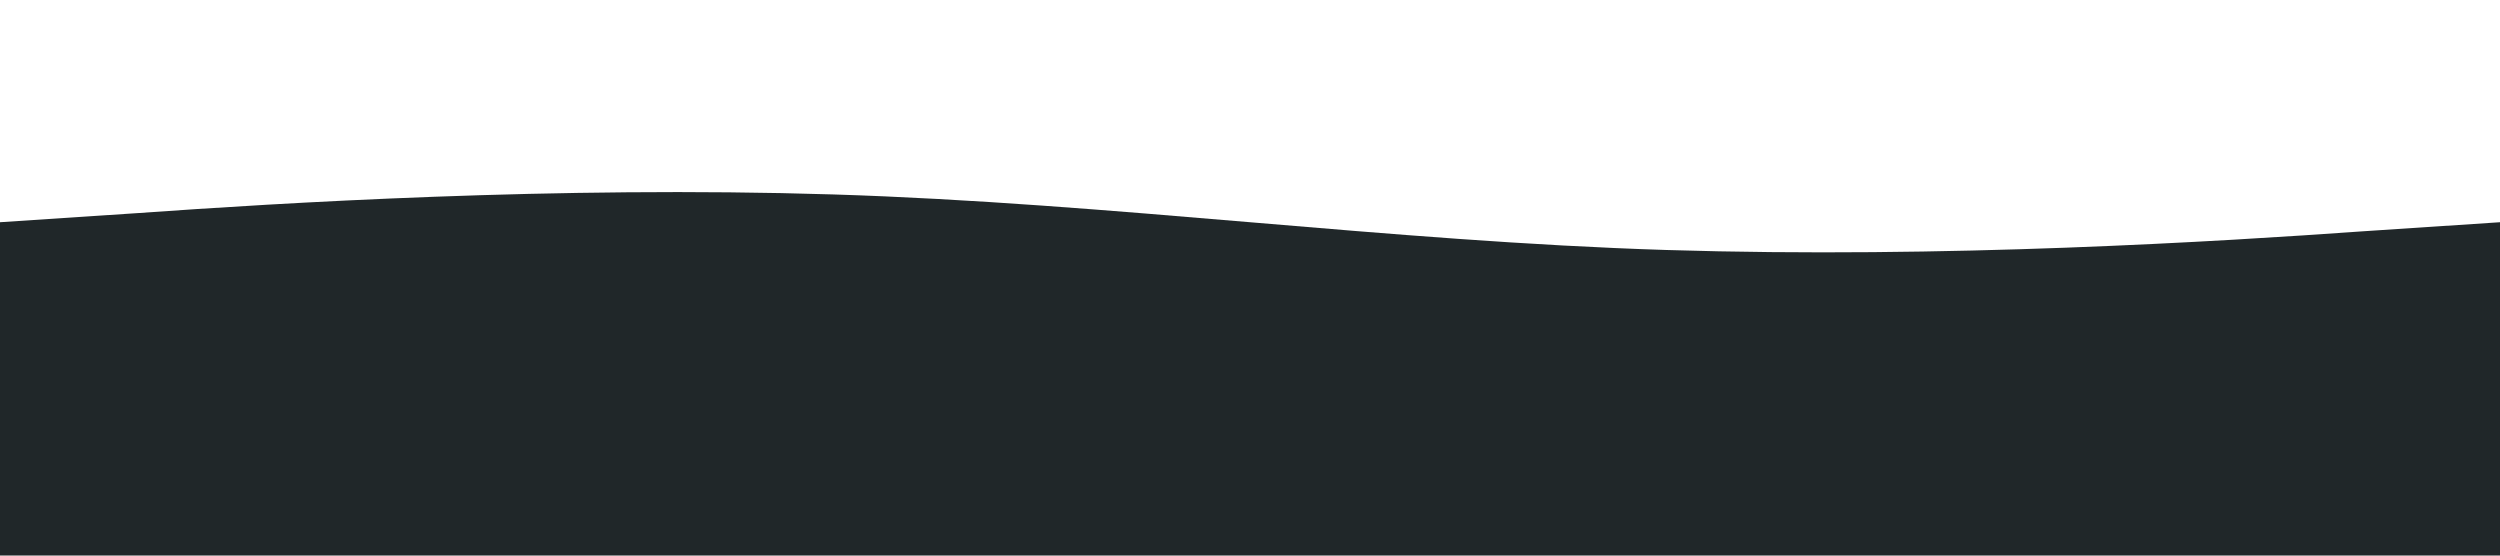 <?xml version="1.0" standalone="no"?><svg xmlns="http://www.w3.org/2000/svg" viewBox="0 0 1440 320"><path fill="#202729" fill-opacity="1" d="M0,128L80,122.7C160,117,320,107,480,112C640,117,800,139,960,144C1120,149,1280,139,1360,133.3L1440,128L1440,320L1360,320C1280,320,1120,320,960,320C800,320,640,320,480,320C320,320,160,320,80,320L0,320Z"></path></svg>